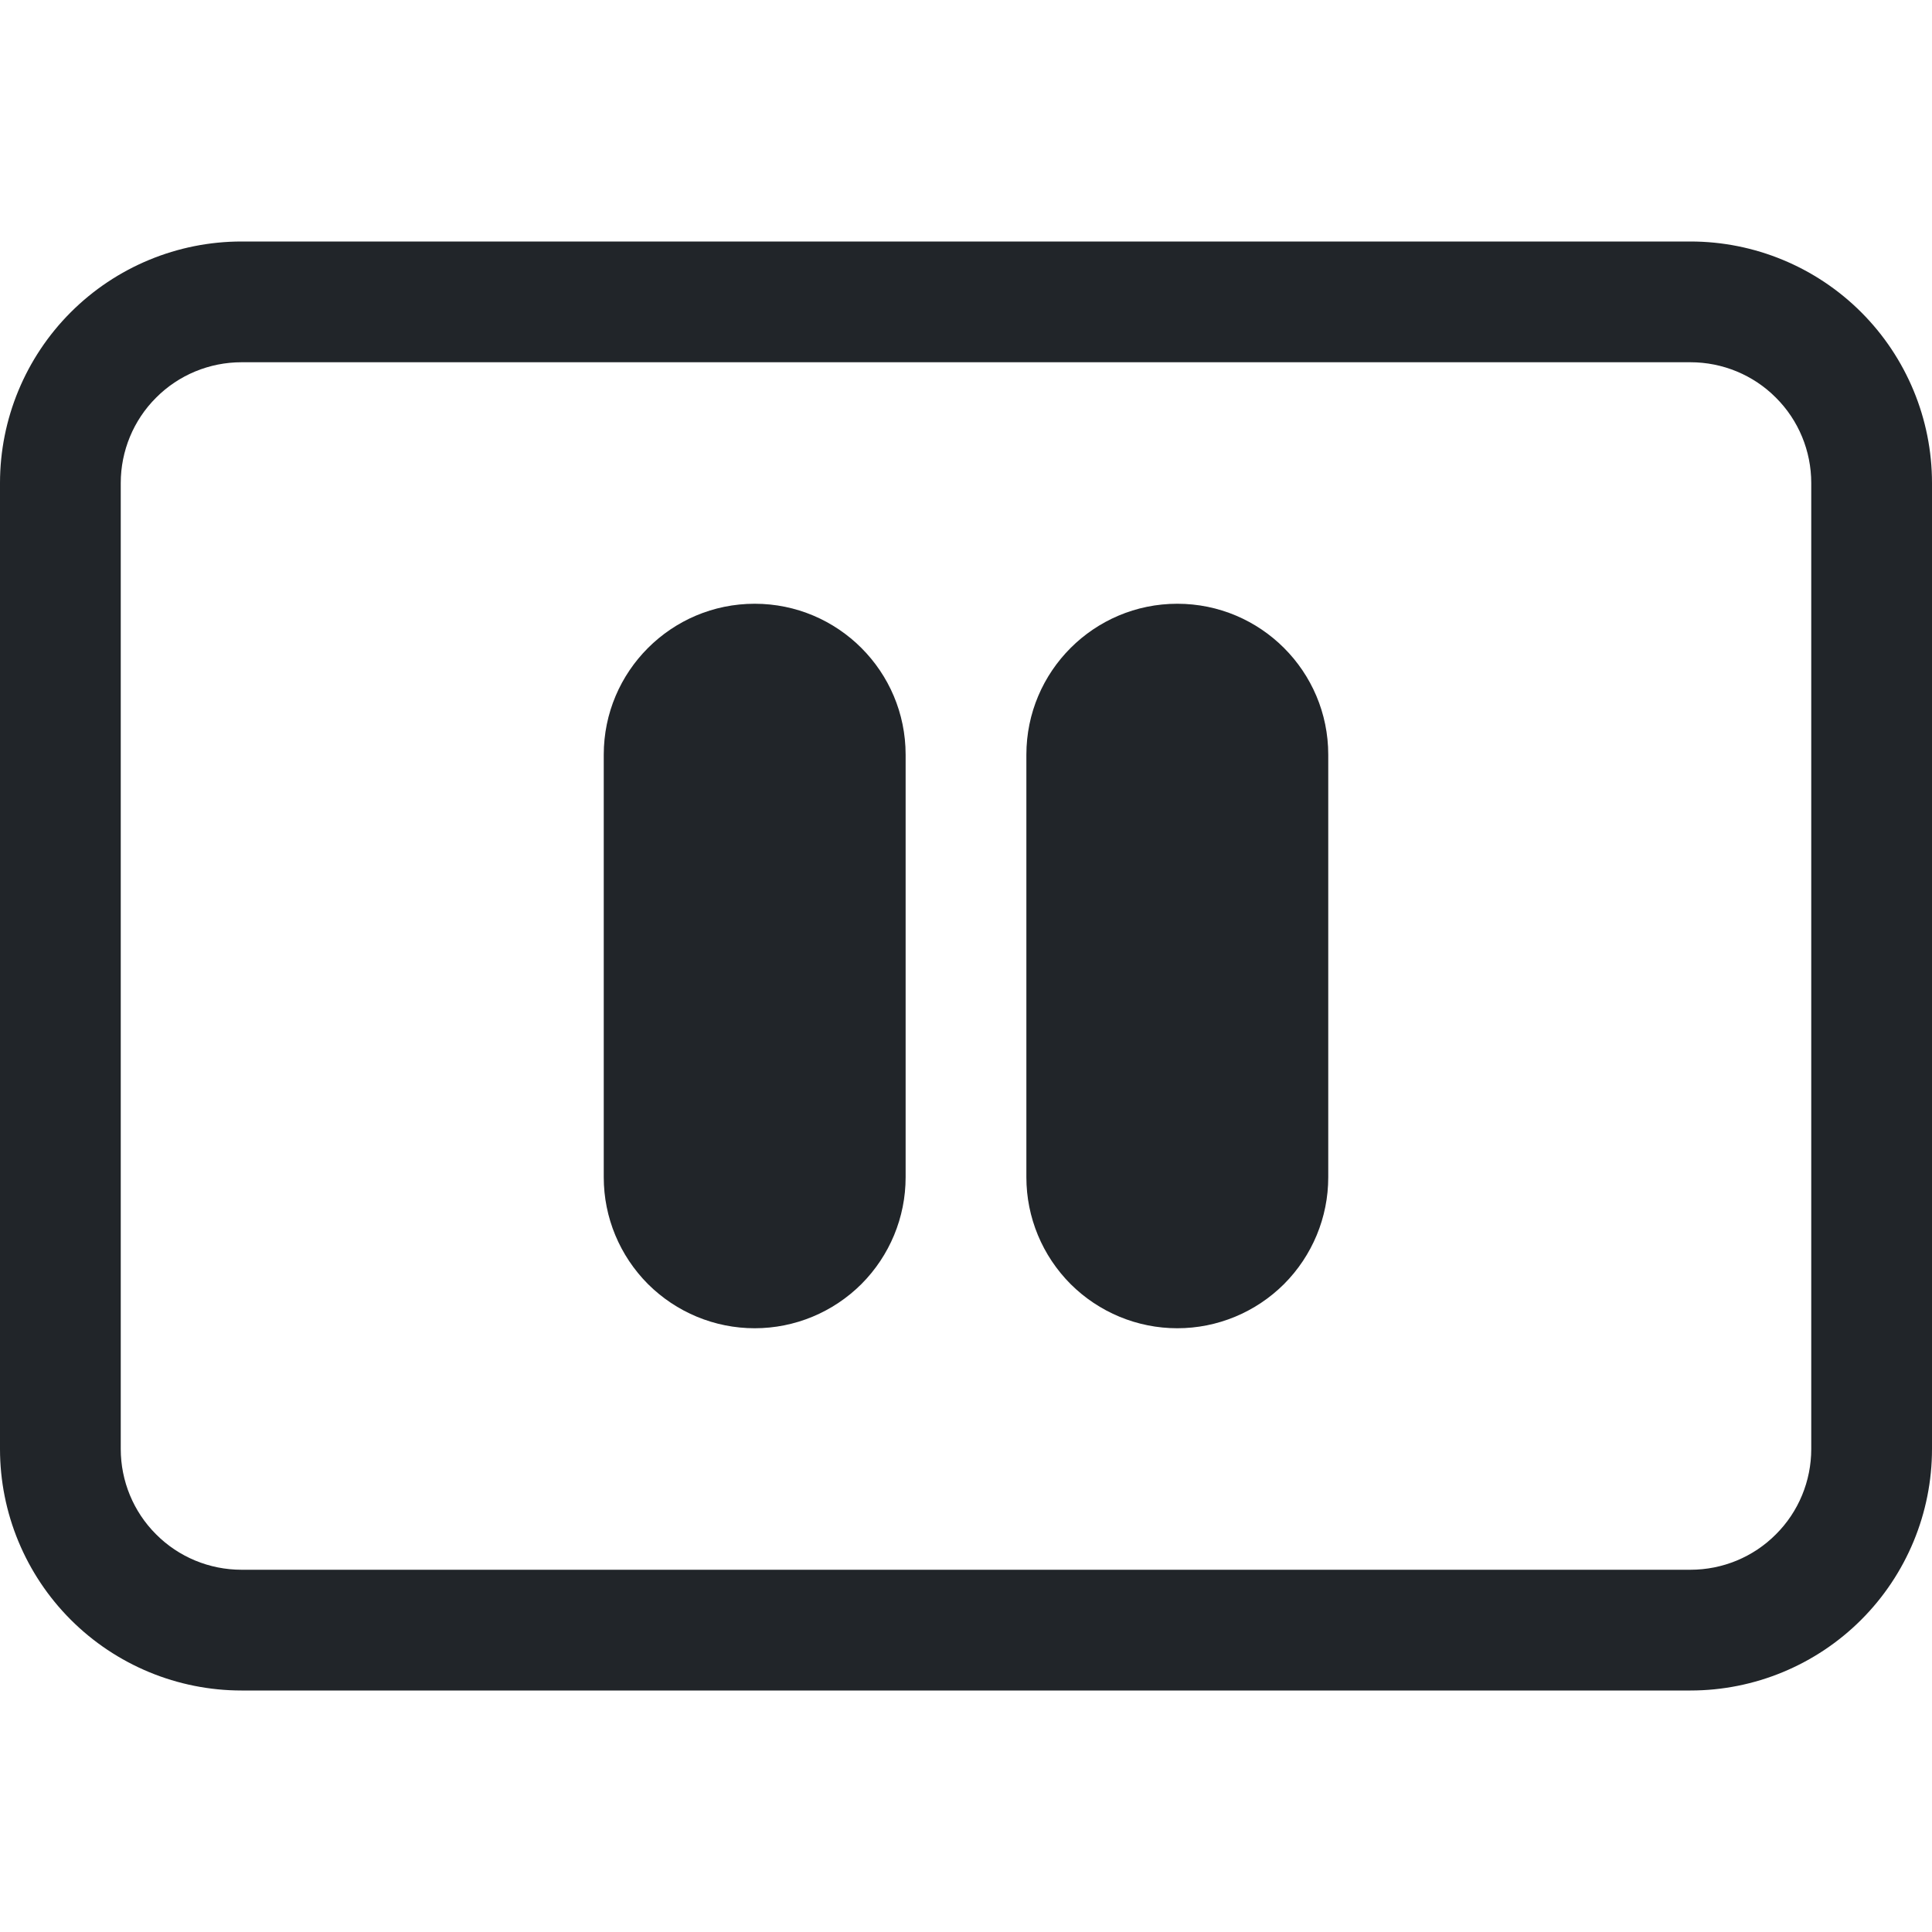 <svg width="16" height="16" viewBox="0 0 16 16" fill="none" xmlns="http://www.w3.org/2000/svg">
<path d="M6.25 5C5.56 5 5 5.56 5 6.25V9.75C5 10.082 5.132 10.399 5.366 10.634C5.601 10.868 5.918 11 6.25 11C6.582 11 6.899 10.868 7.134 10.634C7.368 10.399 7.5 10.082 7.5 9.75V6.25C7.5 5.56 6.94 5 6.25 5ZM9.75 5C9.06 5 8.5 5.56 8.5 6.25V9.75C8.5 10.082 8.632 10.399 8.866 10.634C9.101 10.868 9.418 11 9.75 11C10.082 11 10.399 10.868 10.634 10.634C10.868 10.399 11 10.082 11 9.75V6.25C11 5.56 10.44 5 9.75 5Z" fill="#212529"/>
<path d="M0 4C0 3.47 0.211 2.961 0.586 2.586C0.961 2.211 1.47 2 2 2H14C14.53 2 15.039 2.211 15.414 2.586C15.789 2.961 16 3.47 16 4V12C16 12.53 15.789 13.039 15.414 13.414C15.039 13.789 14.53 14 14 14H2C1.47 14 0.961 13.789 0.586 13.414C0.211 13.039 0 12.53 0 12V4ZM15 4C15 3.735 14.895 3.48 14.707 3.293C14.52 3.105 14.265 3 14 3H2C1.735 3 1.48 3.105 1.293 3.293C1.105 3.48 1 3.735 1 4V12C1 12.265 1.105 12.52 1.293 12.707C1.48 12.895 1.735 13 2 13H14C14.265 13 14.52 12.895 14.707 12.707C14.895 12.52 15 12.265 15 12V4Z" fill="#212529"/>
</svg>
